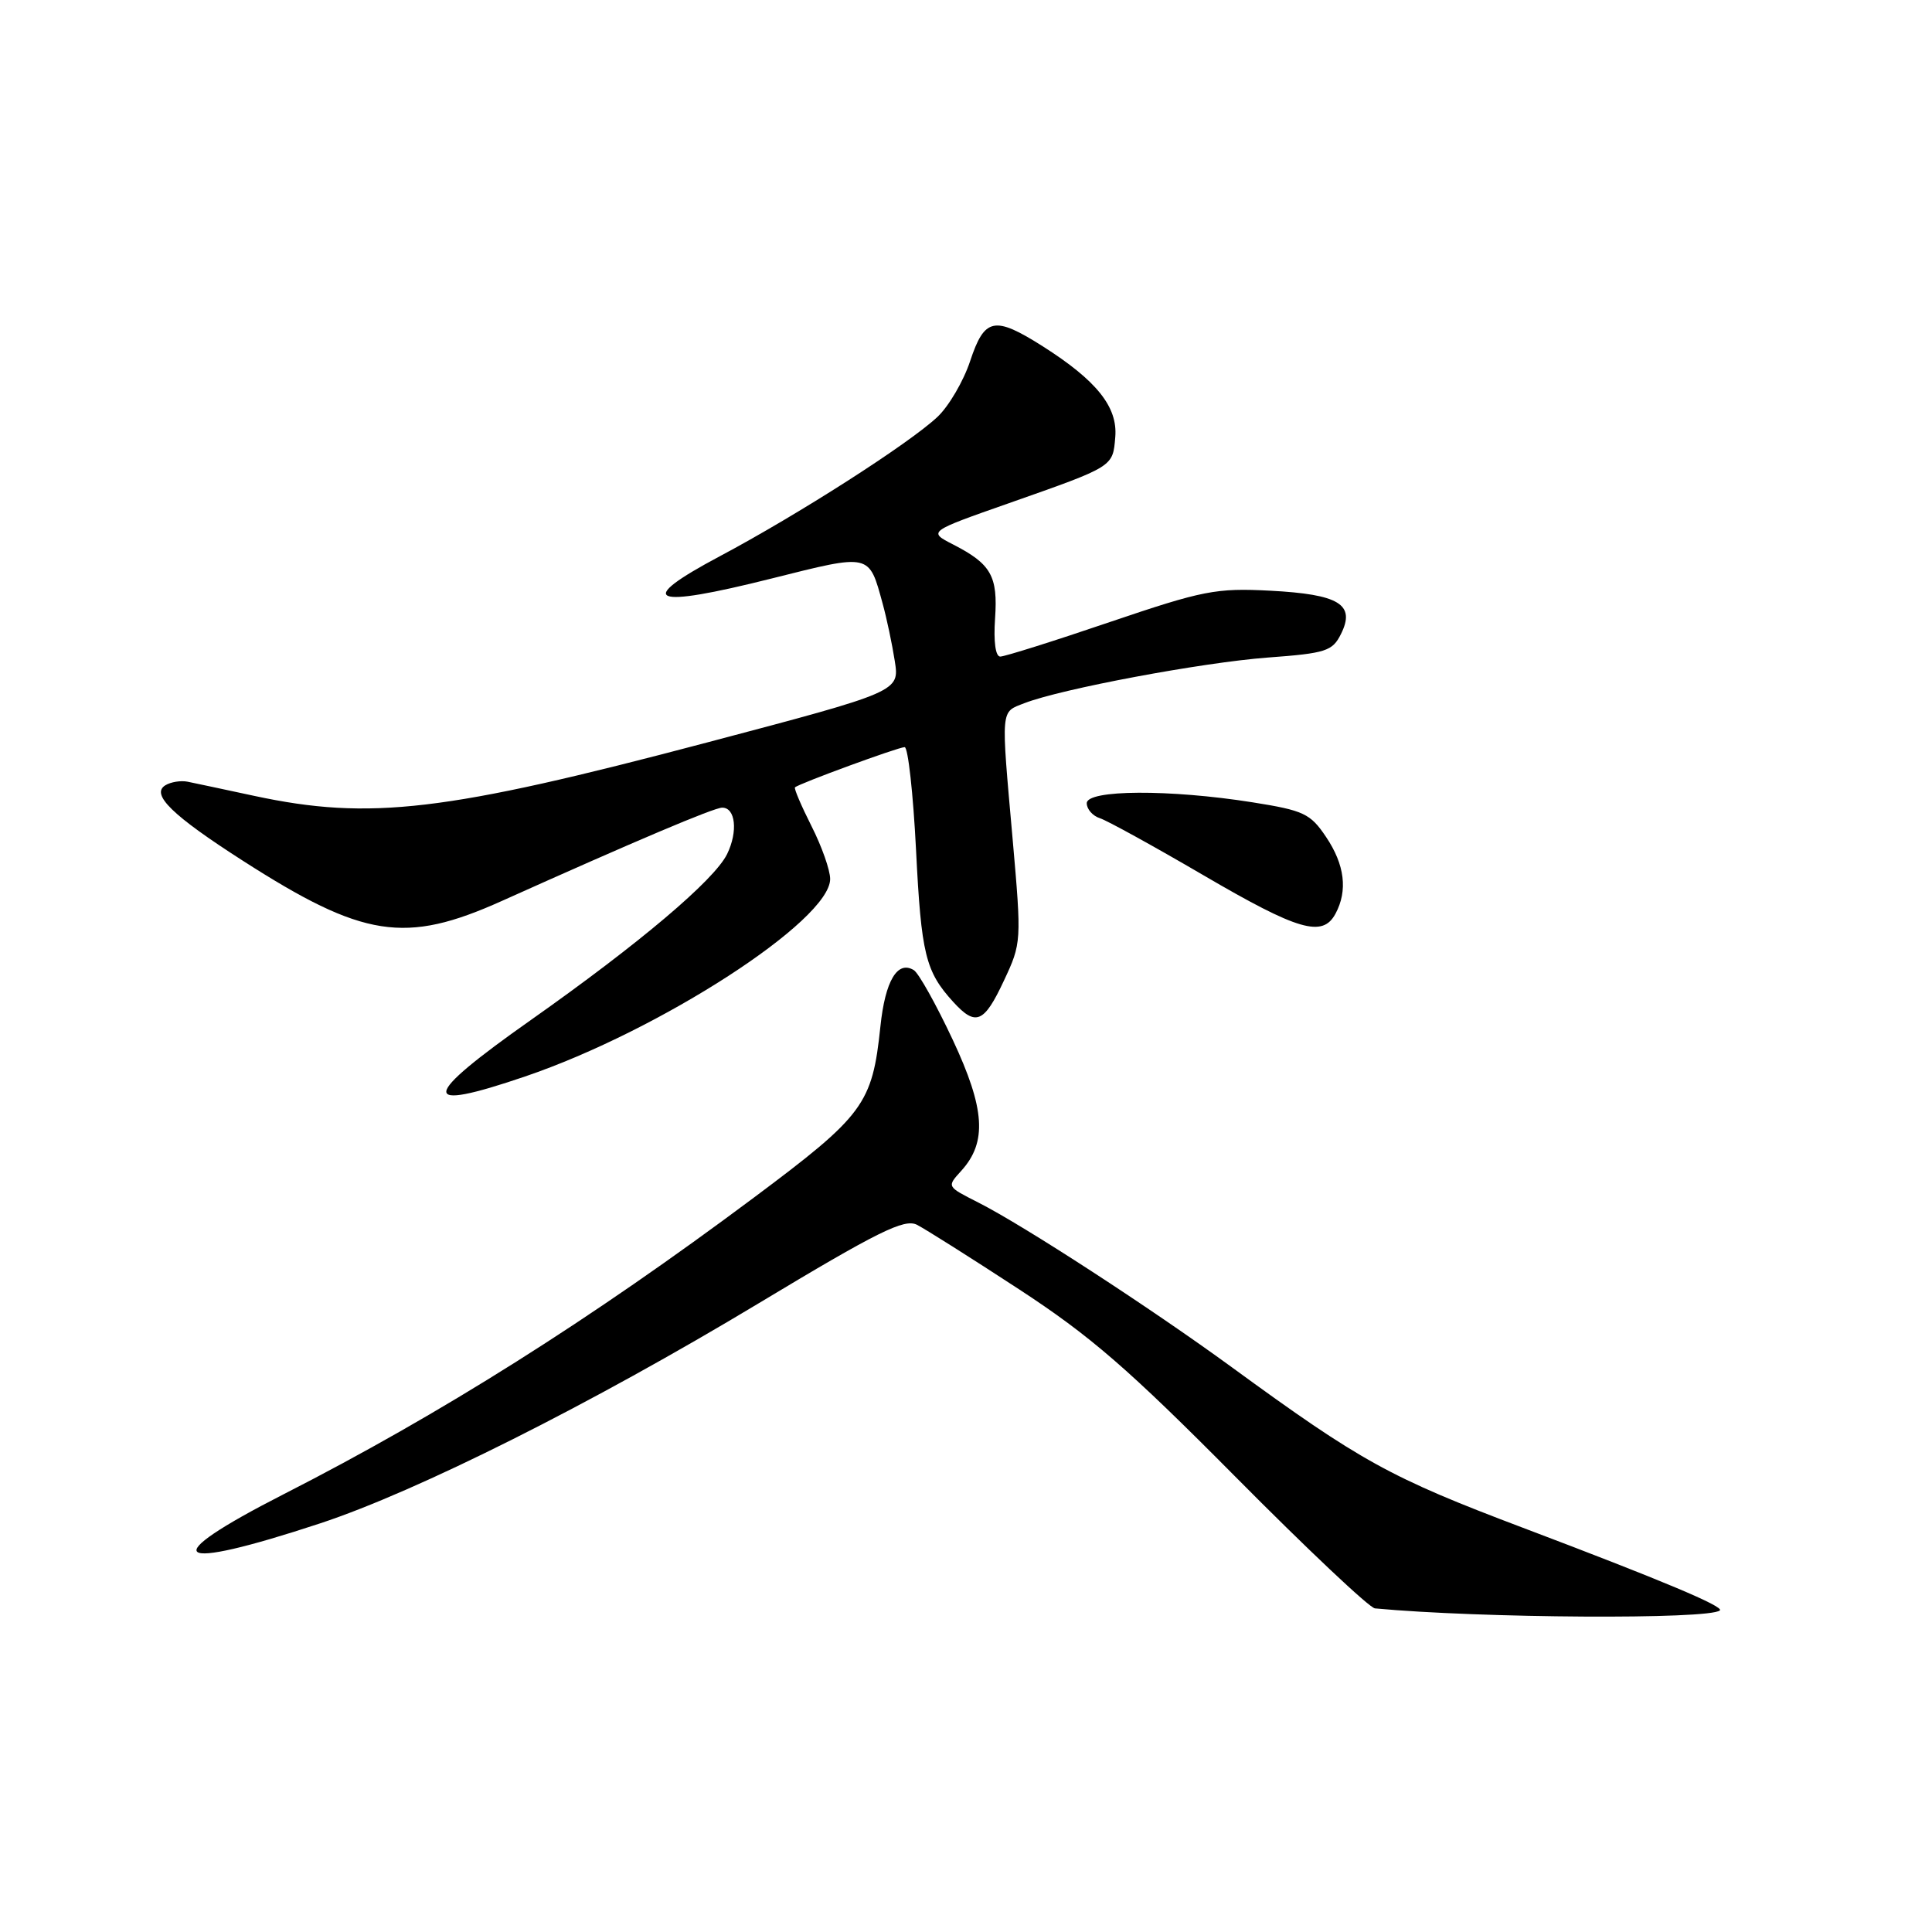 <?xml version="1.0" encoding="UTF-8" standalone="no"?>
<!DOCTYPE svg PUBLIC "-//W3C//DTD SVG 1.1//EN" "http://www.w3.org/Graphics/SVG/1.1/DTD/svg11.dtd" >
<svg xmlns="http://www.w3.org/2000/svg" xmlns:xlink="http://www.w3.org/1999/xlink" version="1.1" viewBox="0 0 256 256">
 <g >
 <path fill="currentColor"
d=" M 227.89 213.39 C 228.48 212.88 220.28 209.43 201.80 202.44 C 184.17 195.78 180.35 193.67 163.20 181.15 C 152.51 173.35 135.71 162.43 129.69 159.37 C 125.40 157.19 125.45 157.27 127.38 155.13 C 130.82 151.33 130.53 146.93 126.24 137.77 C 124.05 133.10 121.73 128.95 121.09 128.55 C 118.92 127.22 117.29 129.96 116.66 136.00 C 115.58 146.32 114.50 147.78 99.85 158.72 C 78.30 174.82 58.36 187.40 37.57 198.00 C 20.49 206.72 22.60 208.39 42.43 201.85 C 55.31 197.60 78.39 186.02 100.50 172.71 C 116.38 163.15 119.83 161.45 121.50 162.29 C 122.60 162.85 128.68 166.69 135.00 170.82 C 144.49 177.02 149.51 181.37 163.69 195.67 C 173.14 205.20 181.46 213.06 182.19 213.12 C 196.19 214.43 226.49 214.61 227.89 213.39 Z  M 69.57 142.64 C 87.45 136.56 110.00 121.96 110.00 116.47 C 110.00 115.30 108.89 112.15 107.53 109.47 C 106.18 106.79 105.19 104.48 105.34 104.33 C 105.83 103.84 119.03 99.00 119.87 99.00 C 120.32 99.00 121.00 105.13 121.38 112.62 C 122.07 126.44 122.63 128.72 126.30 132.75 C 129.29 136.03 130.39 135.58 133.02 129.95 C 135.36 124.97 135.37 124.75 134.18 111.20 C 132.62 93.58 132.55 94.42 135.75 93.17 C 140.62 91.28 159.25 87.79 167.97 87.13 C 175.71 86.56 176.56 86.28 177.69 84.00 C 179.64 80.08 177.45 78.75 168.30 78.27 C 161.12 77.90 159.43 78.23 147.04 82.43 C 139.64 84.95 133.11 87.00 132.54 87.00 C 131.91 87.00 131.64 85.02 131.85 81.97 C 132.24 76.33 131.34 74.74 126.30 72.15 C 122.96 70.44 122.96 70.44 133.73 66.66 C 147.63 61.77 147.45 61.88 147.78 57.90 C 148.11 53.92 145.32 50.43 138.16 45.88 C 131.75 41.82 130.46 42.09 128.55 47.84 C 127.67 50.50 125.72 53.83 124.22 55.24 C 120.45 58.78 105.78 68.18 95.35 73.72 C 84.00 79.76 86.19 80.69 102.26 76.65 C 115.42 73.35 115.12 73.28 116.96 80.00 C 117.49 81.92 118.21 85.33 118.56 87.57 C 119.20 91.64 119.20 91.64 93.70 98.38 C 58.96 107.57 49.01 108.74 33.70 105.46 C 29.74 104.61 25.76 103.76 24.86 103.58 C 23.96 103.40 22.63 103.61 21.90 104.06 C 19.96 105.26 22.82 108.05 32.16 114.04 C 48.14 124.29 53.66 125.15 66.50 119.38 C 84.24 111.41 94.56 107.04 95.68 107.02 C 97.46 106.99 97.81 110.18 96.34 113.18 C 94.64 116.63 84.72 125.02 70.38 135.13 C 55.63 145.52 55.43 147.46 69.57 142.64 Z  M 176.96 121.07 C 178.61 118.00 178.18 114.57 175.71 110.90 C 173.63 107.80 172.76 107.39 165.96 106.31 C 154.98 104.57 144.00 104.63 144.00 106.43 C 144.00 107.22 144.79 108.12 145.75 108.42 C 146.71 108.73 152.90 112.14 159.49 115.99 C 172.05 123.33 175.25 124.26 176.96 121.07 Z "/>
</g>
</svg>